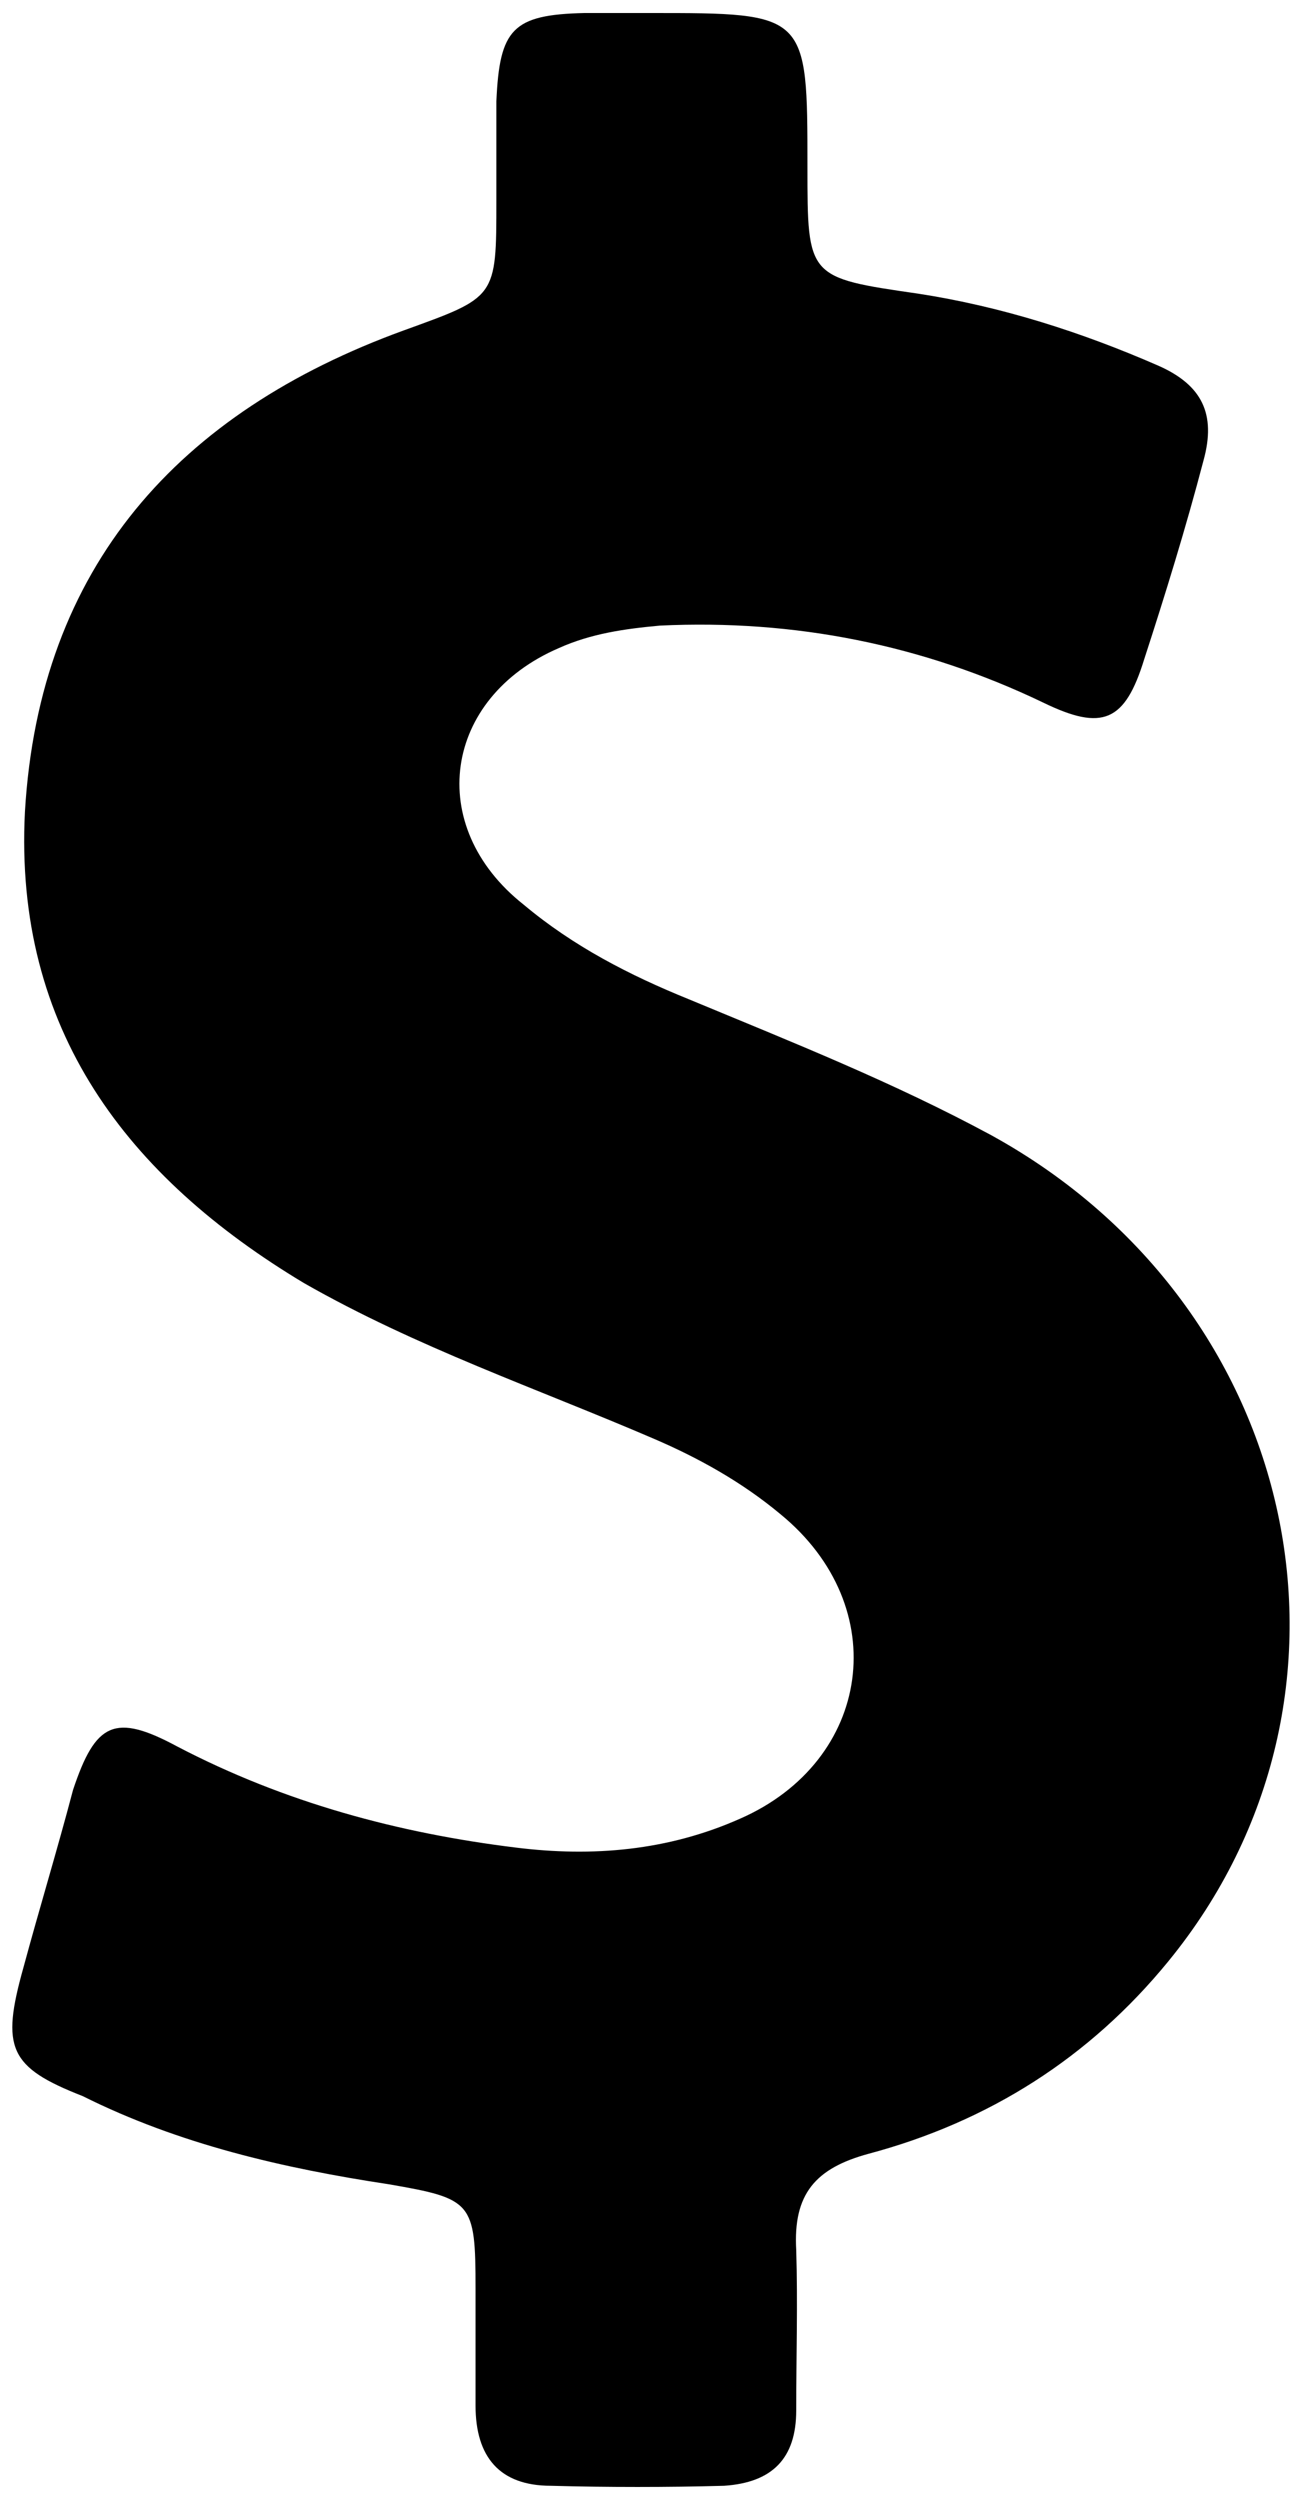 <svg width="50" height="96" viewBox="0 0 50 96" fill="none" xmlns="http://www.w3.org/2000/svg">
<path d="M38.09 43.605C34.334 41.573 30.454 40.033 26.452 38.371C24.173 37.447 22.018 36.339 20.109 34.738C16.291 31.72 17.03 26.794 21.464 24.885C22.695 24.331 23.989 24.146 25.343 24.023C30.516 23.777 35.442 24.762 40.061 26.979C42.339 28.087 43.201 27.718 43.94 25.316C44.741 22.853 45.541 20.267 46.218 17.681C46.711 15.895 46.157 14.786 44.494 14.047C41.538 12.754 38.459 11.769 35.257 11.276C31.008 10.661 31.008 10.661 31.008 6.412C31.008 0.5 31.008 0.5 24.974 0.5H22.449C19.678 0.562 19.185 1.116 19.062 3.887V7.705C19.062 11.461 19.062 11.399 15.491 12.693C6.87 15.833 1.512 21.745 0.958 31.166C0.527 39.541 4.899 45.206 11.673 49.27C15.983 51.733 20.663 53.334 25.097 55.243C26.821 55.982 28.484 56.906 29.962 58.137C34.334 61.709 33.472 67.621 28.422 69.837C25.651 71.069 22.757 71.315 19.801 70.946C15.306 70.392 10.934 69.222 6.808 67.066C4.406 65.773 3.668 66.143 2.806 68.729C2.19 71.069 1.512 73.286 0.897 75.564C0.035 78.643 0.342 79.382 3.175 80.49C6.87 82.338 10.873 83.261 14.937 83.877C18.139 84.431 18.262 84.555 18.262 87.88V92.375C18.262 94.345 19.185 95.454 21.156 95.454C23.373 95.515 25.59 95.515 27.807 95.454C29.654 95.331 30.577 94.407 30.577 92.56C30.577 90.466 30.639 88.434 30.577 86.402C30.454 84.247 31.317 83.261 33.348 82.707C37.967 81.476 41.846 79.012 44.864 75.318C53.177 65.157 50.036 50.194 38.09 43.605Z" fill="black"/>
</svg>
